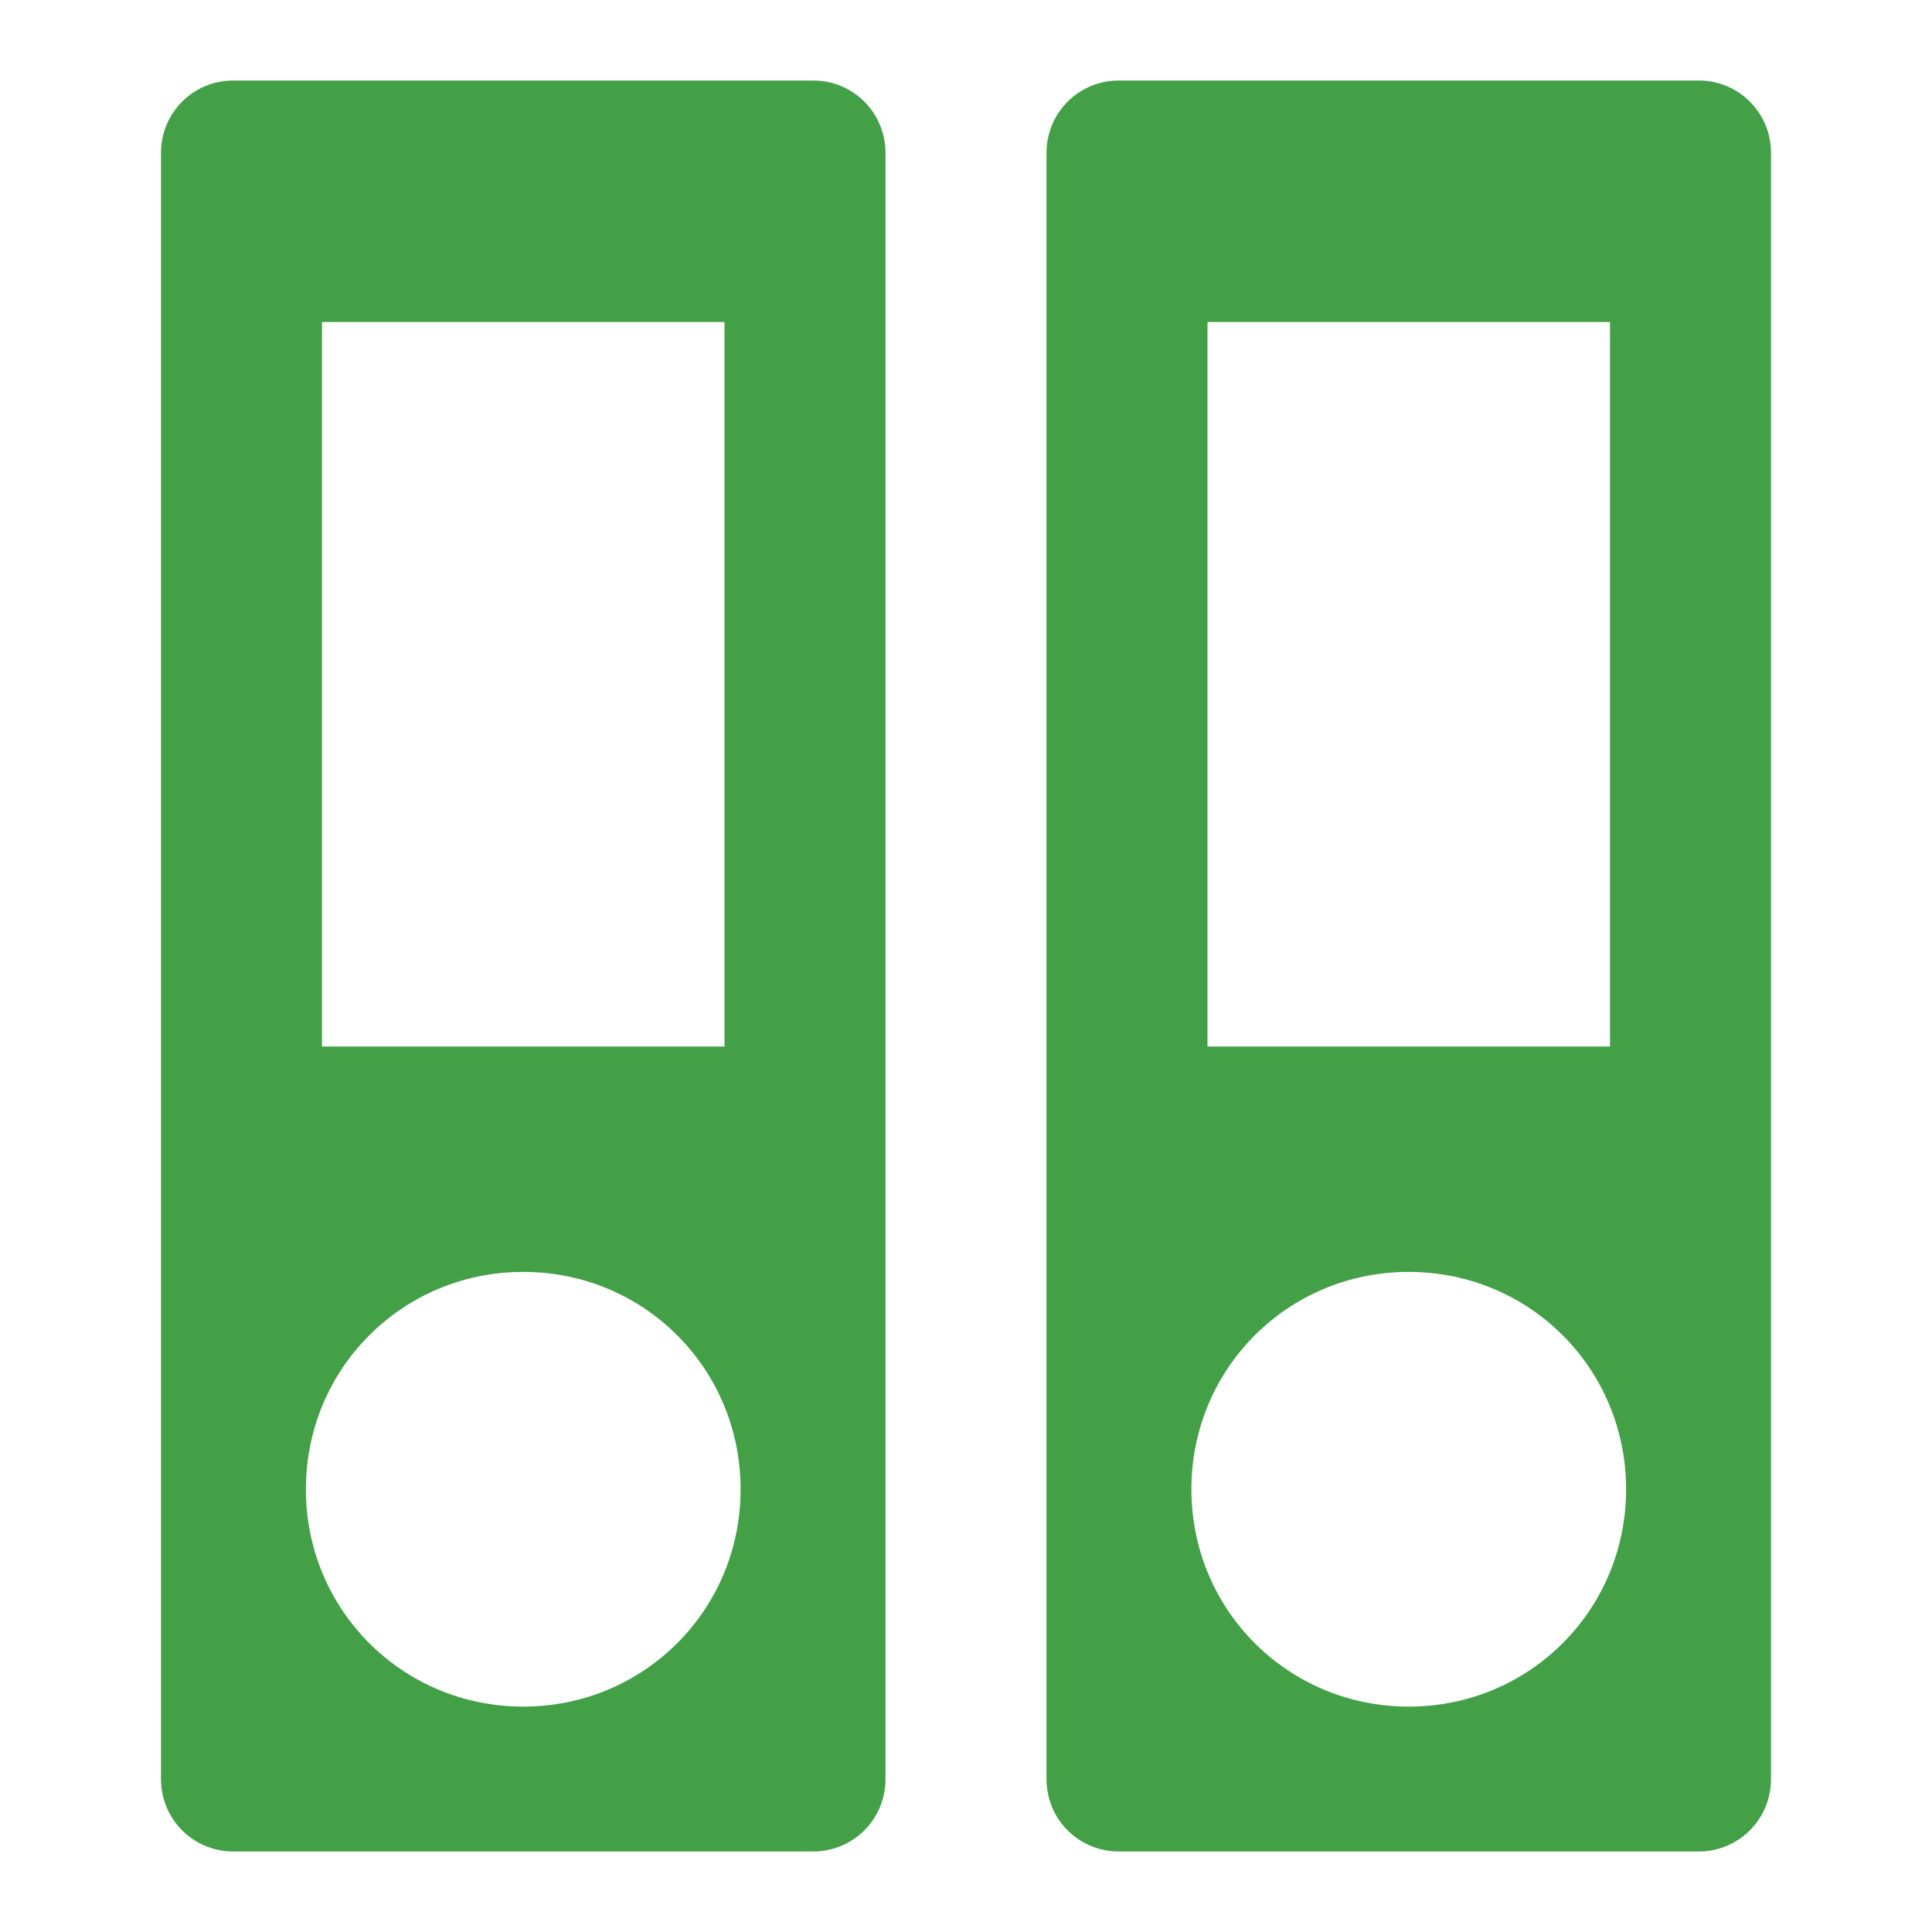 <?xml version="1.0" encoding="utf-8"?>
<svg version="1.1" id="base" xmlns="http://www.w3.org/2000/svg" xmlns:xlink="http://www.w3.org/1999/xlink" x="0px" y="0px"
	 width="24px" height="24px" viewBox="0 0 24 24" enable-background="new 0 0 24 24" xml:space="preserve">
    <path fill="#43A047" d="M22,1.9C22,1.4,21.6,1,21.1,1h-7.2C13.4,1,13,1.4,13,1.9v20.2c0,0.5,0.4,0.9,0.9,0.9h7.2
	c0.5,0,0.9-0.4,0.9-0.9V1.9z M17.5,21.2c-1.5,0-2.7-1.2-2.7-2.7c0-1.5,1.2-2.7,2.7-2.7s2.7,1.2,2.7,2.7C20.2,20,19,21.2,17.5,21.2z
	 M20,13h-5V4h5V13z"/>
    <path fill="#43A047" d="M11,1.9C11,1.4,10.6,1,10.1,1H2.9C2.4,1,2,1.4,2,1.9v20.2C2,22.6,2.4,23,2.9,23h7.2c0.5,0,0.9-0.4,0.9-0.9
	V1.9z M6.5,21.2c-1.5,0-2.7-1.2-2.7-2.7c0-1.5,1.2-2.7,2.7-2.7s2.7,1.2,2.7,2.7C9.2,20,8,21.2,6.5,21.2z M9,13H4V4h5V13z"/>
</svg>